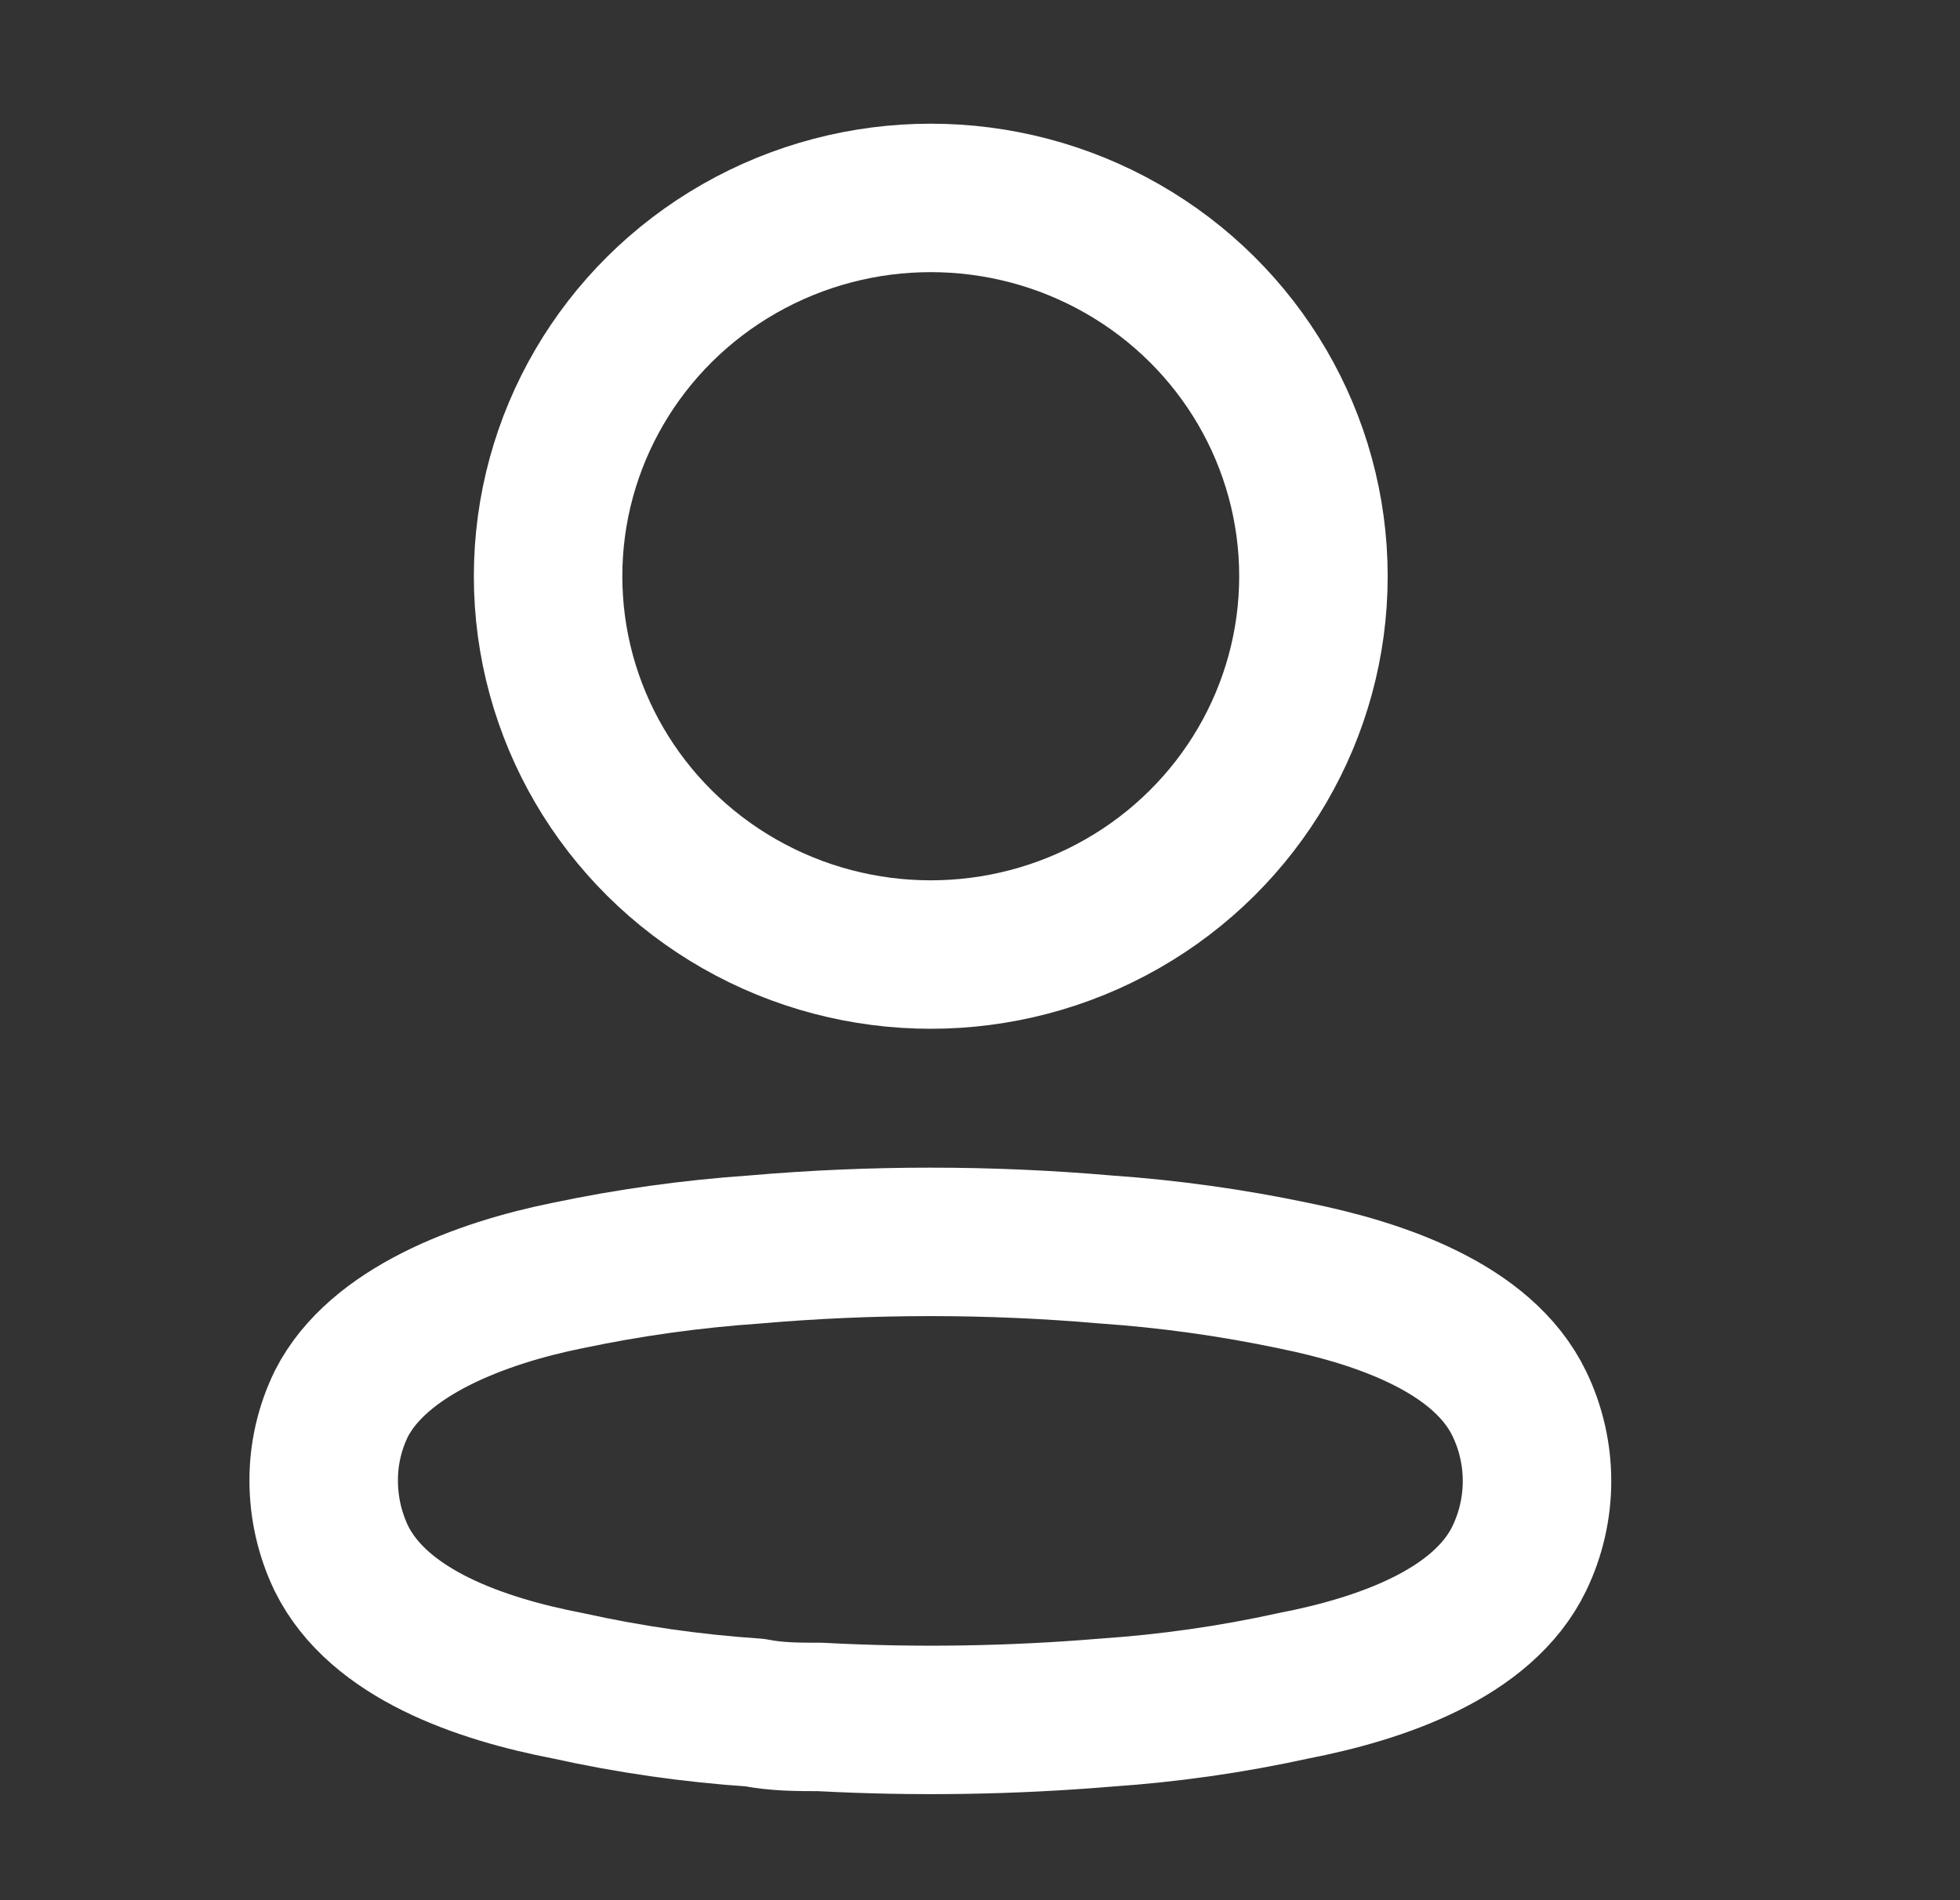 <svg width="33" height="32" viewBox="0 0 33 32" fill="none" xmlns="http://www.w3.org/2000/svg">
<rect x="0" y="0" width="33" height="32" fill="#333333" stroke="none"/>
<ellipse cx="15.671" cy="9.704" rx="6.443" ry="6.371" stroke="#fff" stroke-width="2.5" stroke-linecap="round" stroke-linejoin="round"/>
<path fill-rule="evenodd" clip-rule="evenodd" d="M5.45 24.935C5.448 24.488 5.55 24.045 5.746 23.642C6.364 22.421 8.104 21.774 9.548 21.482C10.59 21.262 11.646 21.115 12.708 21.042C14.675 20.871 16.653 20.871 18.62 21.042C19.683 21.116 20.738 21.263 21.78 21.482C23.224 21.774 24.965 22.36 25.582 23.642C25.977 24.464 25.977 25.419 25.582 26.241C24.965 27.523 23.224 28.109 21.78 28.389C20.74 28.618 19.684 28.769 18.62 28.841C17.019 28.975 15.411 29 13.806 28.914C13.436 28.914 13.078 28.914 12.708 28.841C11.649 28.77 10.596 28.619 9.56 28.389C8.104 28.109 6.376 27.523 5.746 26.241C5.551 25.833 5.45 25.387 5.45 24.935Z" stroke="#fff" stroke-width="2.5" stroke-linecap="round" stroke-linejoin="round"/>
</svg>

